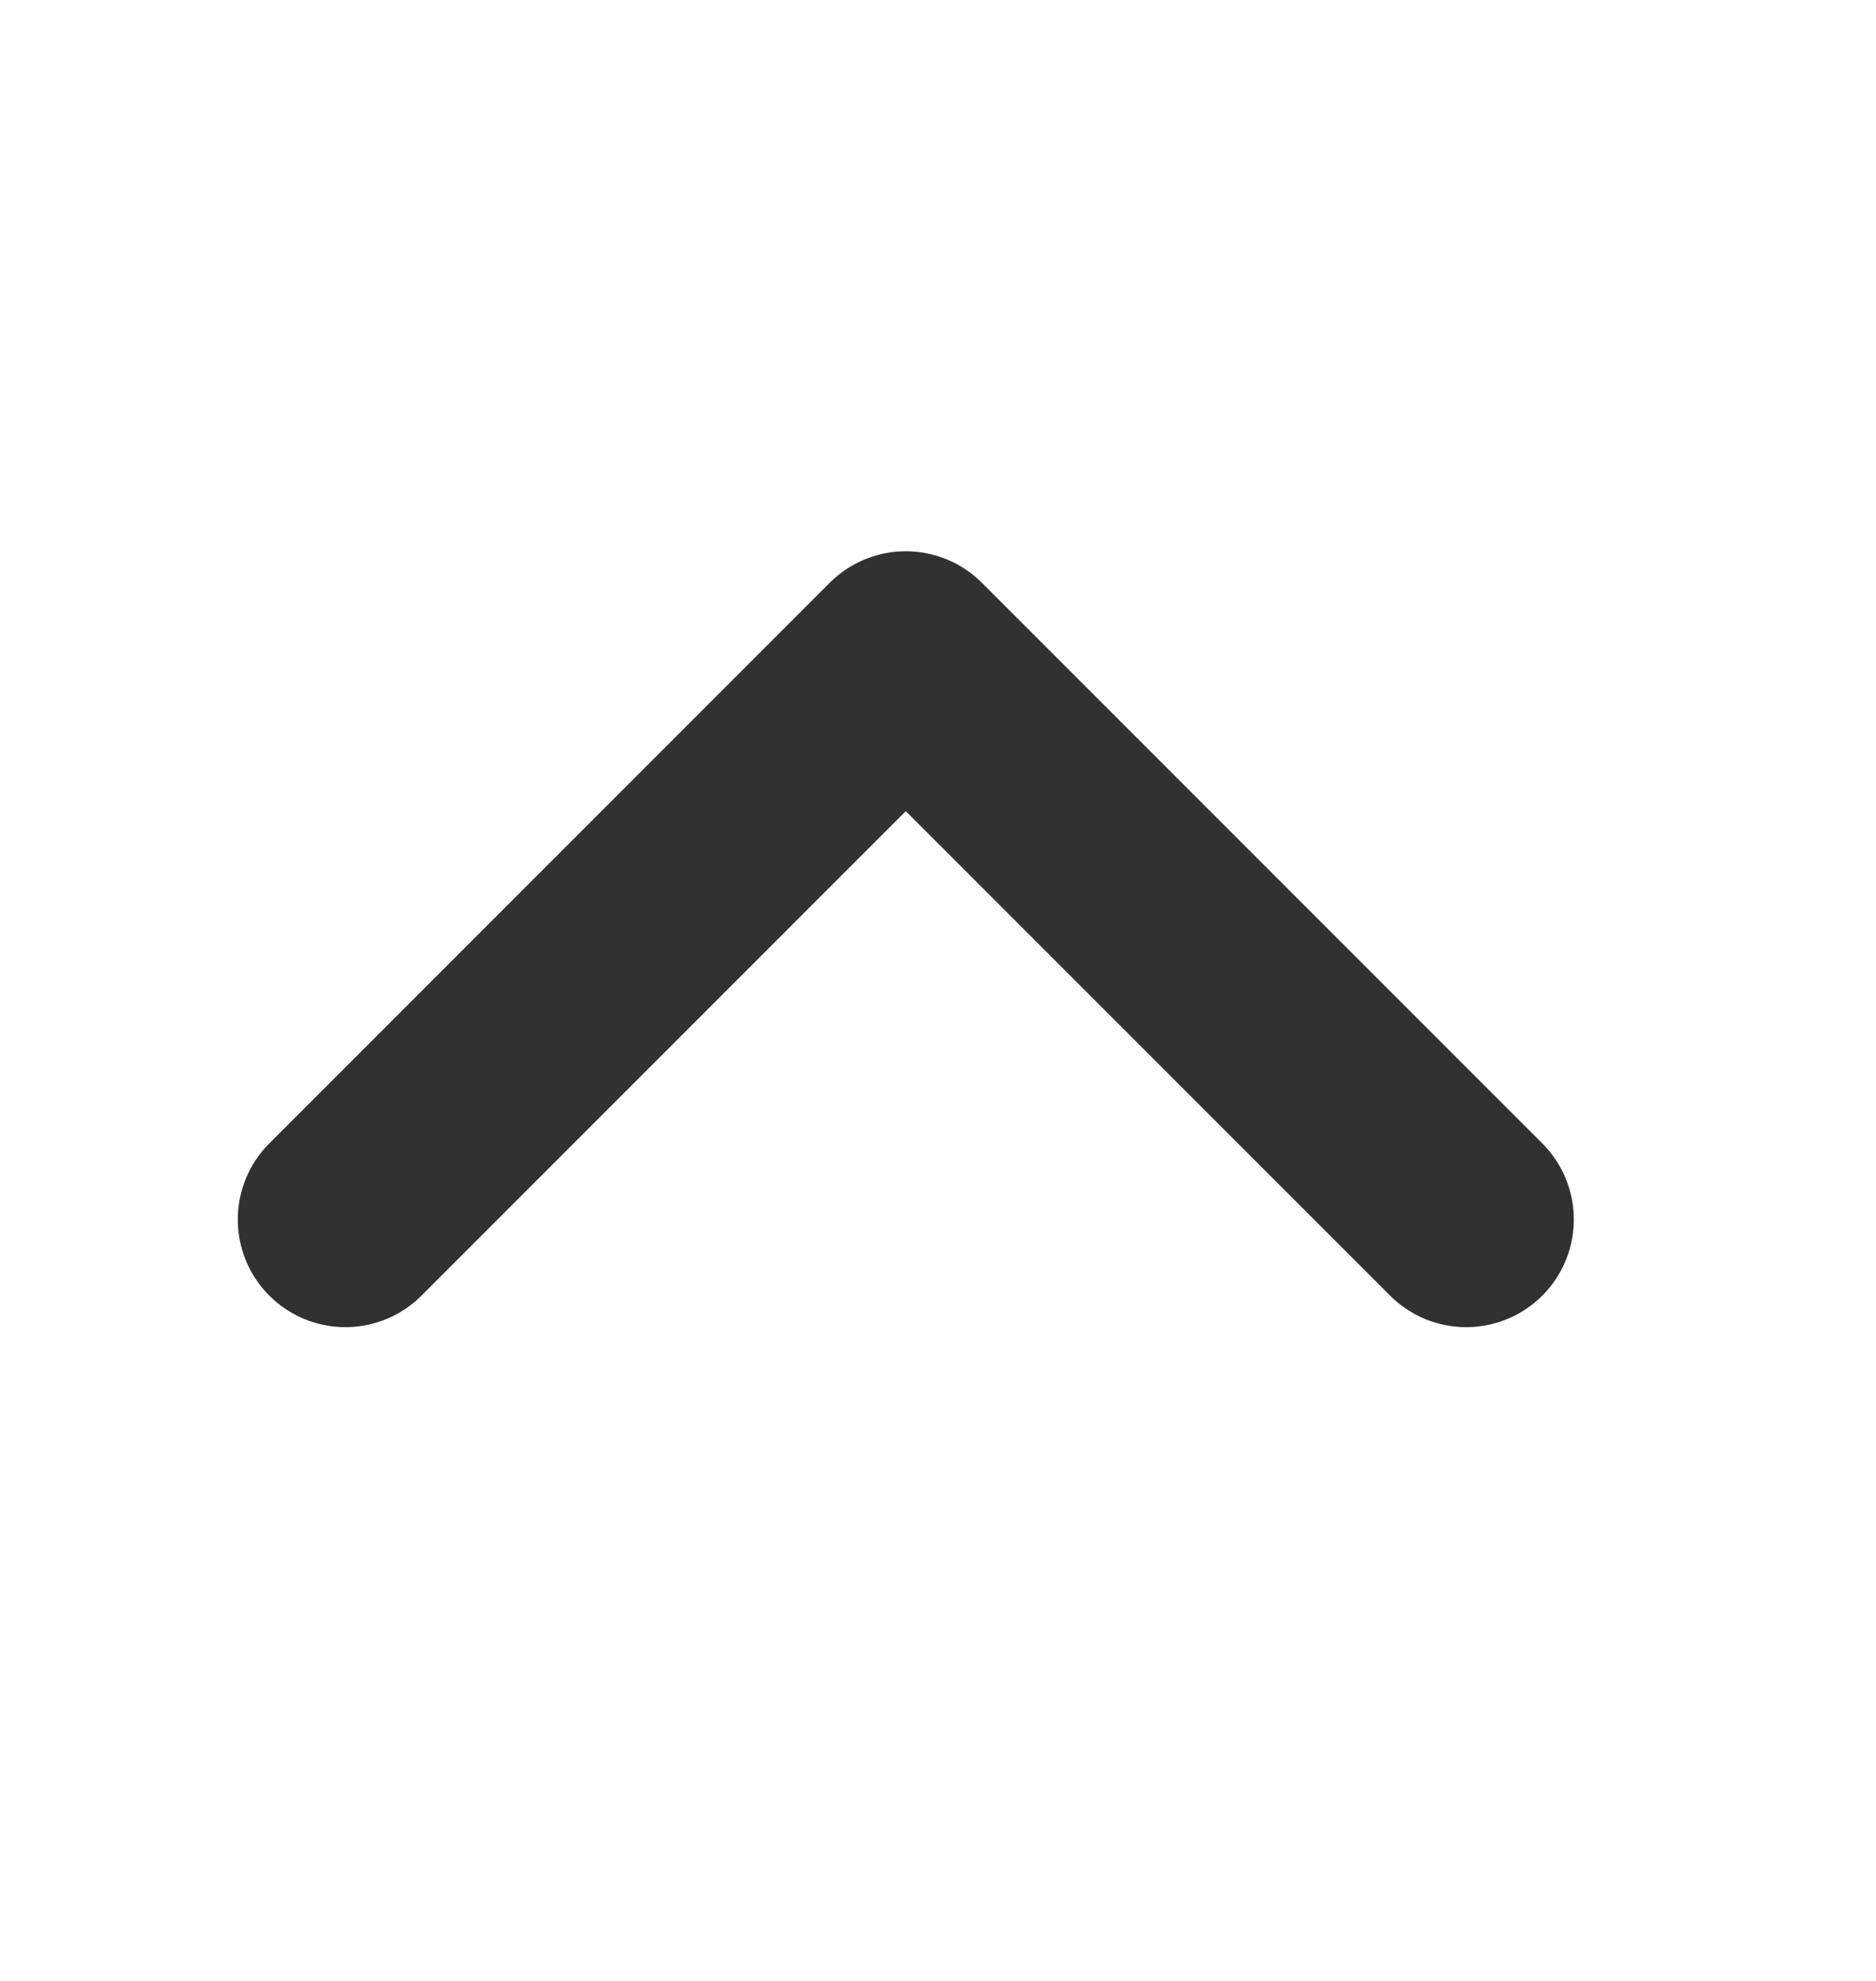<svg width="18" height="19" viewBox="0 0 18 19" fill="none" xmlns="http://www.w3.org/2000/svg">
<path d="M3.314 11.697L8.691 6.32L14.068 11.697" stroke="#313131" stroke-width="2.065" stroke-linecap="round" stroke-linejoin="round"/>
</svg>
